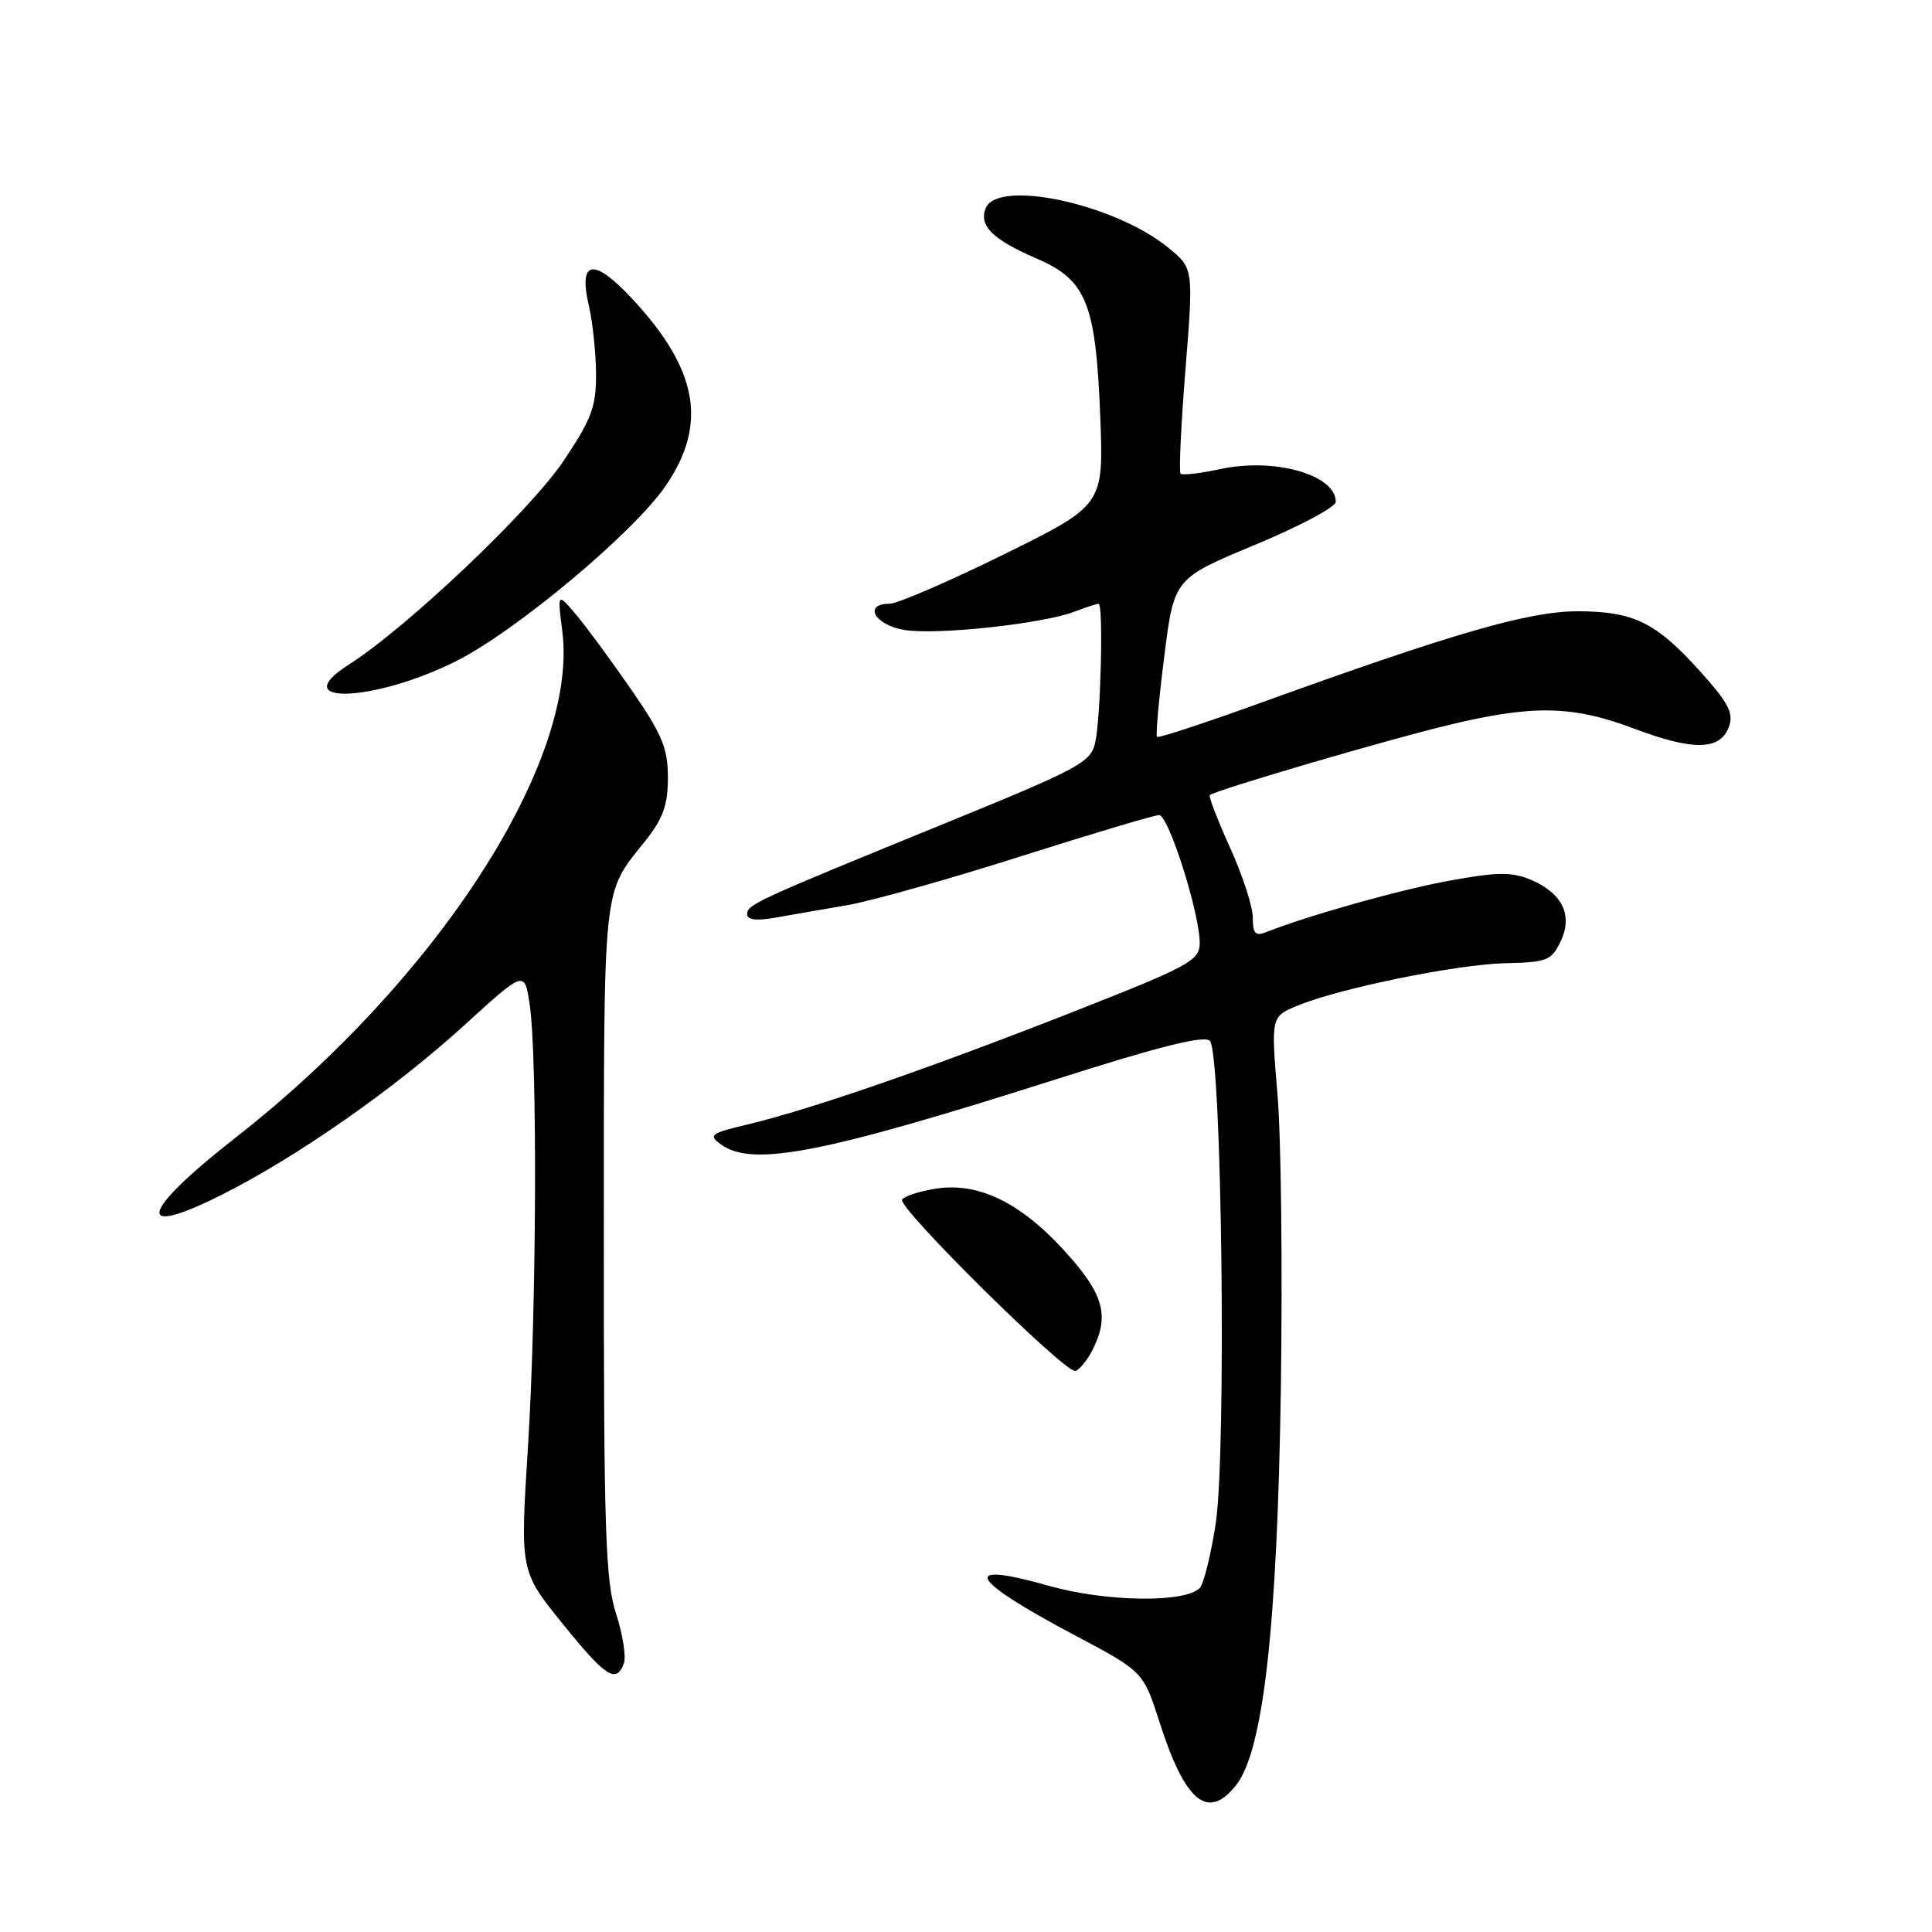 <?xml version="1.0" encoding="UTF-8" standalone="no"?>
<!DOCTYPE svg PUBLIC "-//W3C//DTD SVG 1.1//EN" "http://www.w3.org/Graphics/SVG/1.1/DTD/svg11.dtd" >
<svg xmlns="http://www.w3.org/2000/svg" xmlns:xlink="http://www.w3.org/1999/xlink" version="1.1" viewBox="0 0 256 256">
 <g >
 <path fill="currentColor"
d=" M 163.80 236.53 C 167.40 231.96 169.25 215.48 169.72 184.00 C 169.95 168.32 169.76 150.83 169.28 145.11 C 168.41 134.73 168.41 134.73 171.86 133.28 C 177.41 130.97 193.00 127.78 199.49 127.63 C 204.96 127.51 205.58 127.27 206.78 124.77 C 208.46 121.28 207.03 118.34 202.81 116.56 C 200.32 115.52 198.39 115.54 192.13 116.68 C 185.56 117.87 173.47 121.27 167.75 123.52 C 166.35 124.08 166.00 123.68 166.00 121.59 C 166.00 120.14 164.65 115.97 162.99 112.32 C 161.34 108.67 160.13 105.54 160.31 105.36 C 160.94 104.73 183.82 98.01 192.10 96.03 C 203.19 93.37 208.38 93.48 216.54 96.55 C 224.40 99.51 227.94 99.44 229.09 96.30 C 229.75 94.51 229.04 93.15 225.32 89.01 C 219.42 82.45 216.47 81.00 209.03 81.00 C 202.58 81.00 192.59 83.89 167.07 93.12 C 159.69 95.79 153.49 97.83 153.31 97.64 C 153.12 97.46 153.55 92.66 154.27 86.98 C 155.57 76.66 155.57 76.66 166.28 72.20 C 172.18 69.75 177.00 67.18 177.00 66.50 C 177.00 62.91 168.91 60.61 161.72 62.15 C 159.05 62.73 156.67 63.00 156.43 62.77 C 156.20 62.53 156.49 56.32 157.08 48.96 C 158.15 35.57 158.15 35.57 154.83 32.84 C 147.72 27.01 132.12 23.65 130.59 27.63 C 129.71 29.93 131.56 31.75 137.28 34.22 C 143.97 37.09 145.20 40.13 145.79 55.22 C 146.24 66.93 146.24 66.93 133.00 73.47 C 125.71 77.06 118.90 80.00 117.87 80.00 C 114.33 80.00 115.89 82.81 119.81 83.47 C 124.05 84.18 138.07 82.68 142.36 81.05 C 143.88 80.47 145.33 80.00 145.57 80.00 C 146.22 80.00 145.86 95.06 145.13 98.36 C 144.55 101.01 143.09 101.80 125.50 108.98 C 100.07 119.36 99.00 119.85 99.00 121.14 C 99.00 121.89 100.26 122.04 102.75 121.59 C 104.81 121.23 109.10 120.48 112.28 119.94 C 115.45 119.39 125.80 116.48 135.26 113.47 C 144.73 110.46 152.98 108.00 153.59 108.00 C 154.85 108.00 159.02 121.17 158.97 125.00 C 158.94 127.30 157.57 128.04 141.72 134.26 C 122.81 141.68 107.44 146.99 99.08 148.99 C 94.15 150.16 93.83 150.40 95.52 151.64 C 99.69 154.69 109.11 152.84 140.38 142.87 C 153.66 138.64 159.57 137.17 160.31 137.91 C 161.91 139.51 162.54 192.60 161.07 202.00 C 160.43 206.12 159.48 209.92 158.97 210.43 C 156.98 212.42 146.50 212.26 138.99 210.13 C 127.01 206.74 128.35 209.24 142.54 216.75 C 151.50 221.50 151.50 221.50 153.70 228.37 C 157.06 238.82 160.08 241.26 163.80 236.53 Z  M 82.66 220.44 C 82.99 219.58 82.53 216.60 81.63 213.82 C 80.22 209.46 80.00 202.71 80.01 164.14 C 80.03 116.24 79.78 118.62 85.50 111.43 C 87.86 108.47 88.50 106.66 88.50 103.04 C 88.50 99.16 87.74 97.31 83.70 91.46 C 81.06 87.63 77.77 83.15 76.38 81.50 C 73.85 78.50 73.85 78.50 74.51 83.66 C 76.69 100.81 57.97 129.82 31.23 150.73 C 18.54 160.66 17.67 164.20 29.37 158.32 C 39.37 153.30 52.30 144.26 61.59 135.79 C 69.50 128.58 69.50 128.58 70.18 133.04 C 71.23 139.99 71.10 173.76 69.95 191.84 C 68.92 208.18 68.92 208.18 74.50 215.09 C 80.26 222.22 81.63 223.12 82.66 220.44 Z  M 144.74 178.92 C 147.08 174.32 146.27 171.46 141.00 165.69 C 135.11 159.24 129.49 156.57 123.84 157.53 C 121.73 157.88 119.79 158.52 119.53 158.95 C 118.89 159.99 141.22 182.06 142.50 181.66 C 143.05 181.48 144.06 180.25 144.74 178.92 Z  M 60.33 87.66 C 68.23 83.74 83.93 70.62 88.21 64.37 C 93.77 56.25 92.51 49.04 83.91 39.74 C 78.68 34.08 76.60 34.36 78.03 40.53 C 78.54 42.71 78.96 46.78 78.98 49.56 C 79.00 53.89 78.37 55.56 74.69 61.05 C 70.27 67.65 53.90 83.18 46.21 88.07 C 37.80 93.43 49.42 93.09 60.33 87.66 Z "/>
</g>
</svg>